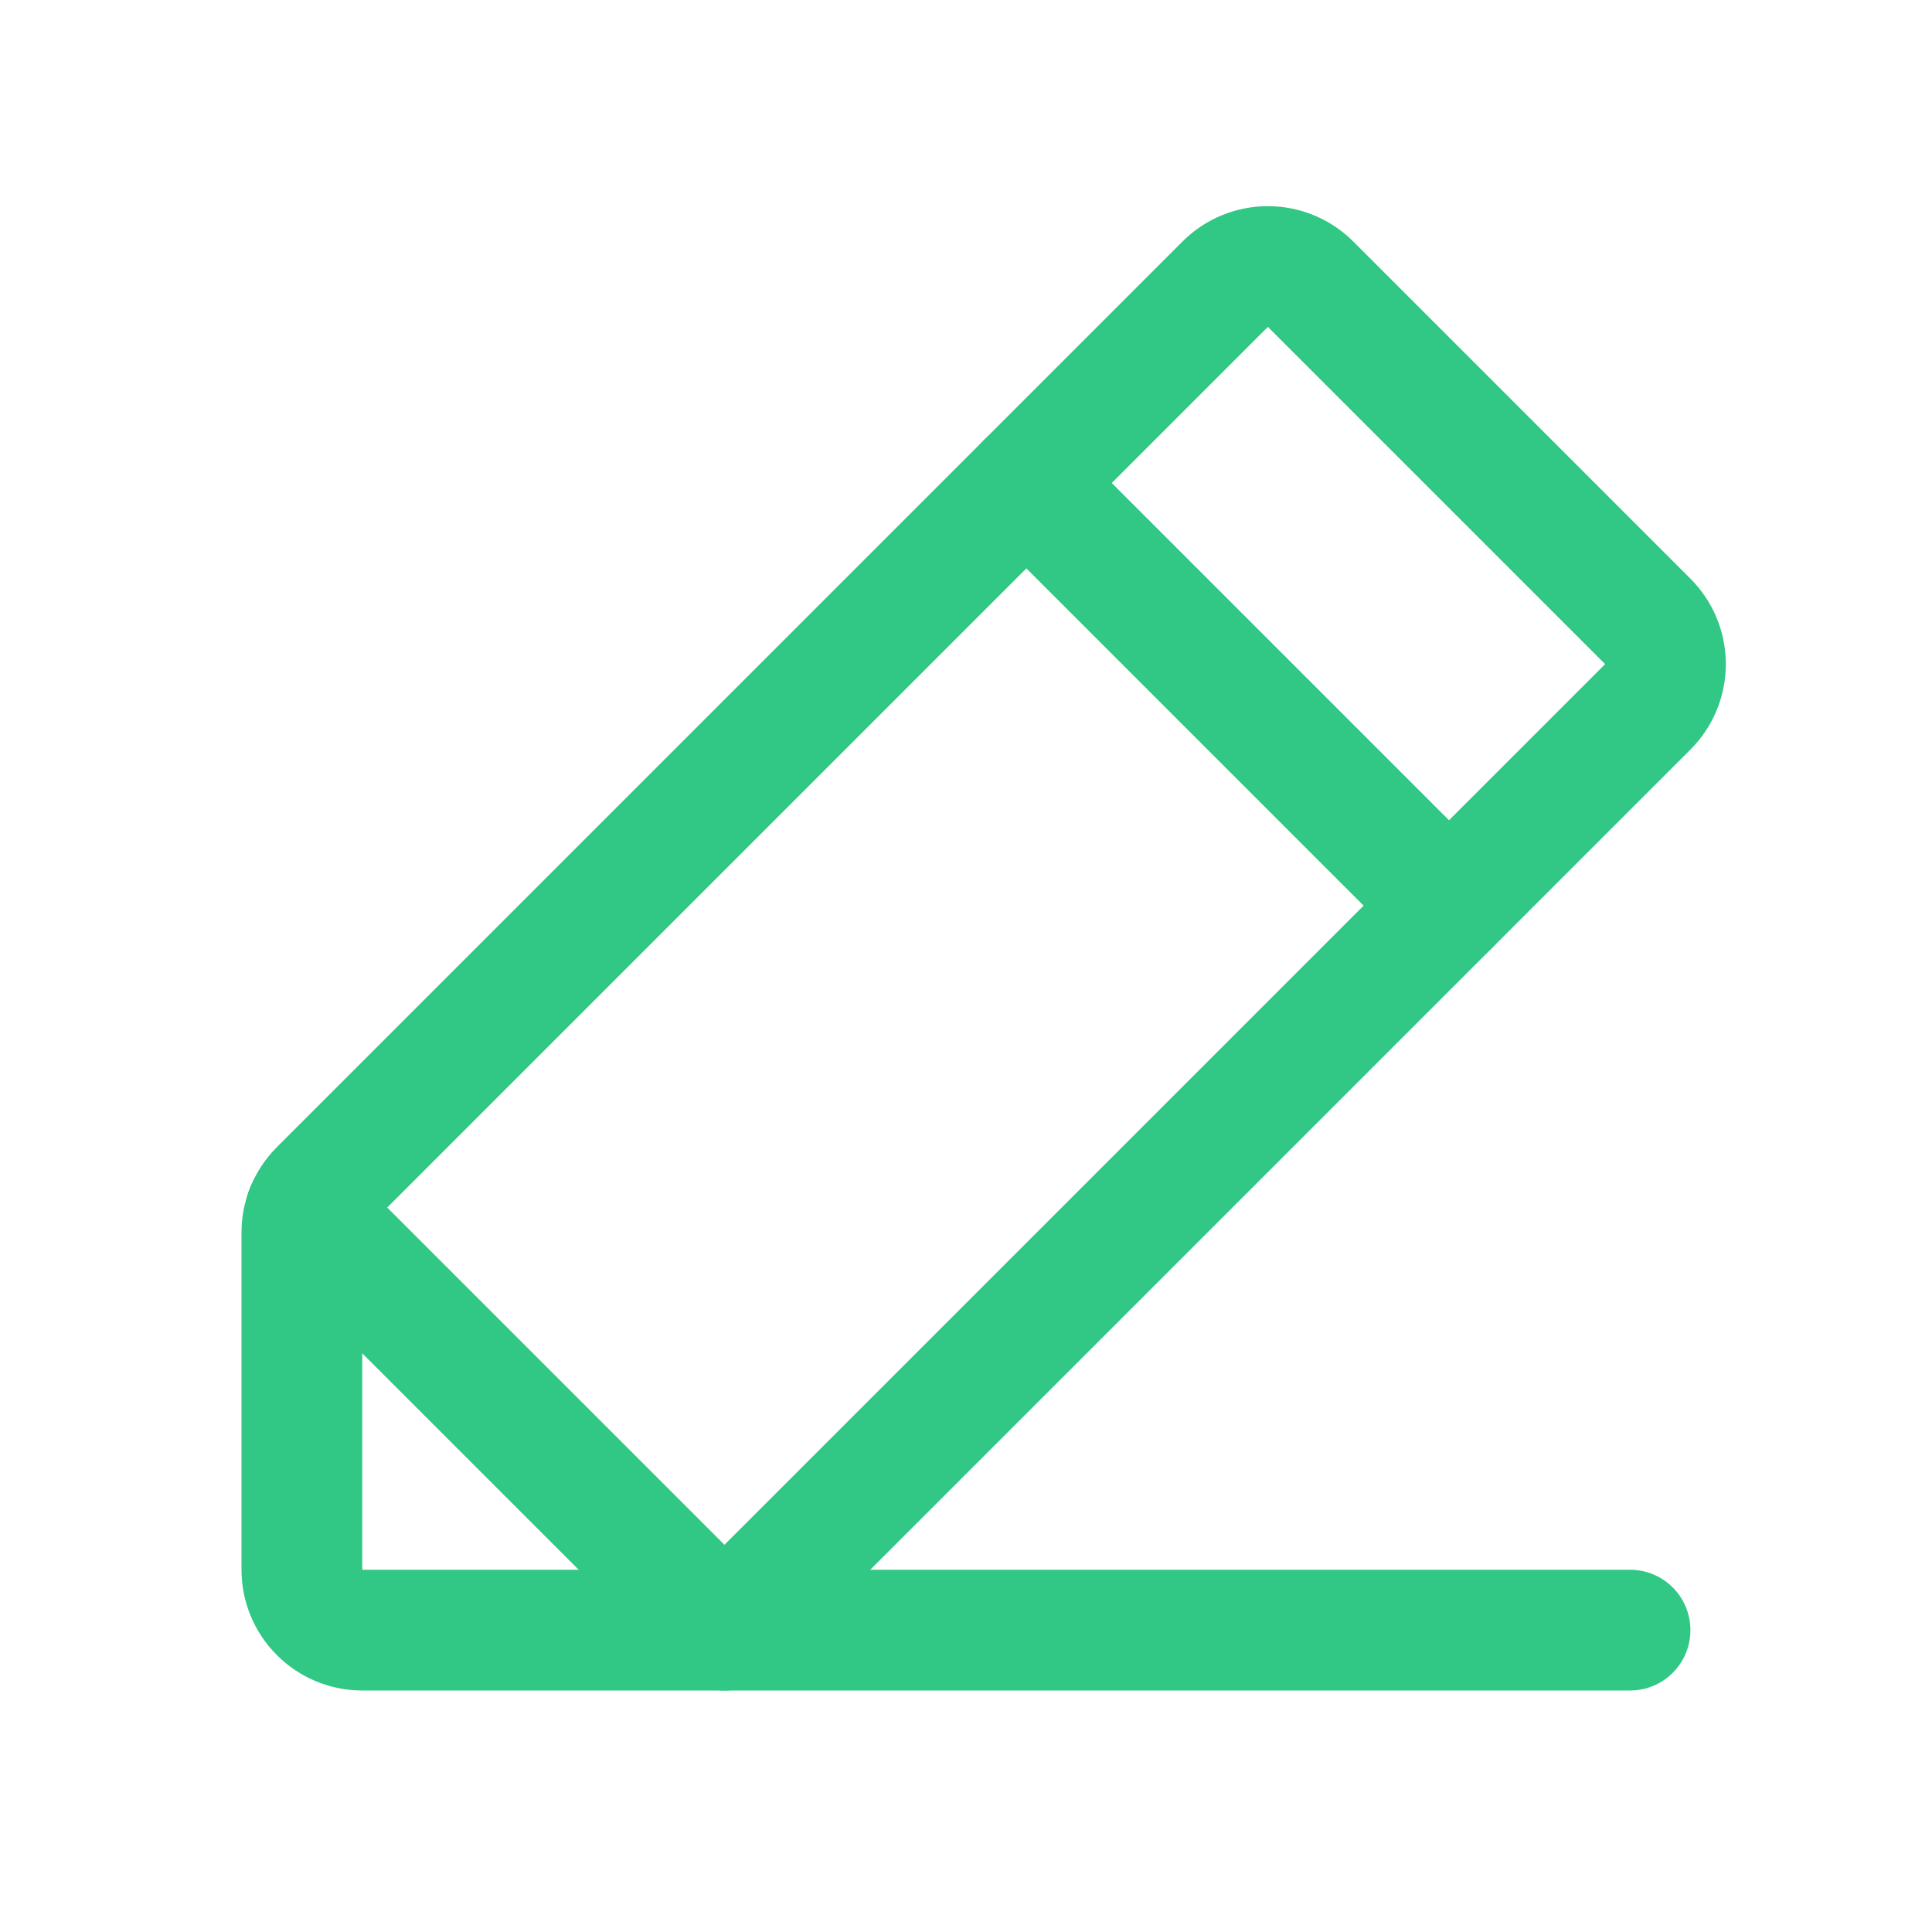 <svg width="24" height="24" viewBox="0 0 24 24" fill="none" xmlns="http://www.w3.org/2000/svg">
<path d="M9 20.25H4.5C4.301 20.25 4.11 20.171 3.97 20.03C3.829 19.89 3.75 19.699 3.75 19.5V15.311C3.75 15.212 3.769 15.115 3.807 15.024C3.845 14.933 3.9 14.85 3.97 14.78L15.22 3.53C15.36 3.39 15.551 3.311 15.75 3.311C15.949 3.311 16.14 3.39 16.28 3.53L20.47 7.72C20.61 7.86 20.689 8.051 20.689 8.25C20.689 8.449 20.61 8.64 20.47 8.78L9 20.25Z" stroke="#30C884" stroke-width="1.5" stroke-linecap="round" stroke-linejoin="round"/>
<path d="M12.75 6L18 11.25" stroke="#30C884" stroke-width="1.5" stroke-linecap="round" stroke-linejoin="round"/>
<path d="M20.249 20.25H8.999L3.797 15.048" stroke="#30C884" stroke-width="1.5" stroke-linecap="round" stroke-linejoin="round"/>
</svg>
